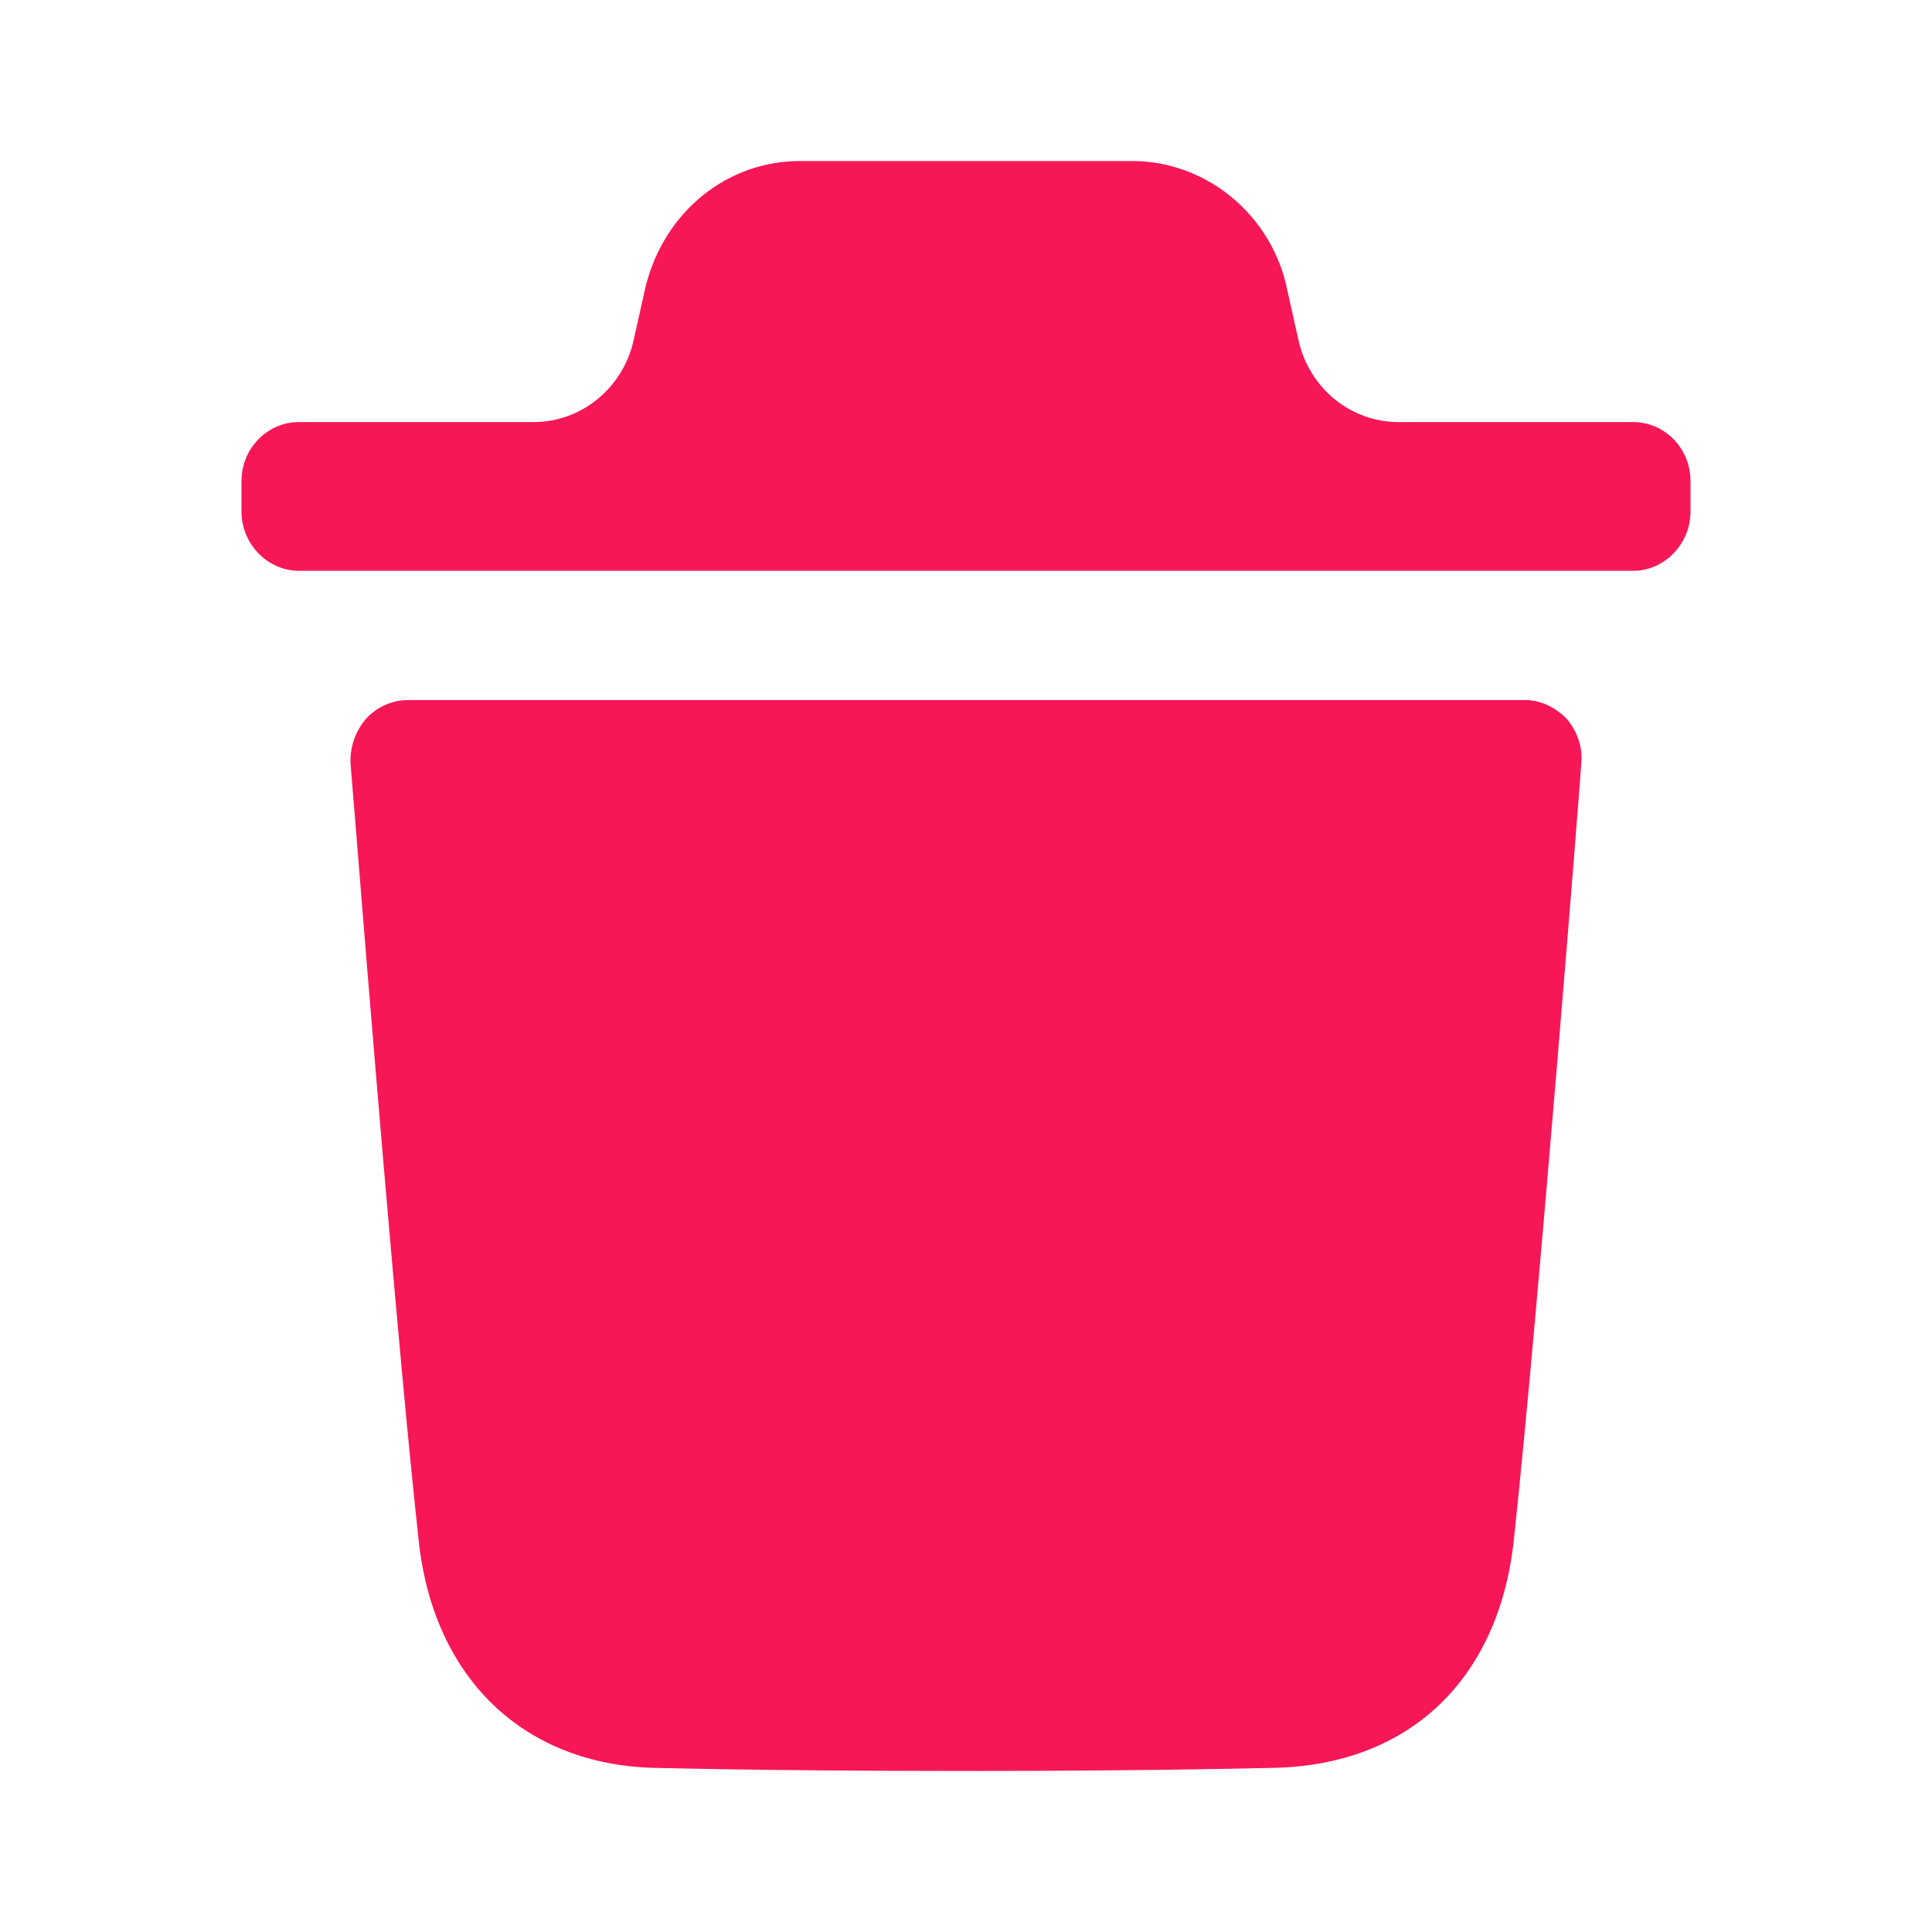 <svg width="20" height="20" viewBox="0 0 20 20" fill="none" xmlns="http://www.w3.org/2000/svg">
<path fill-rule="evenodd" clip-rule="evenodd" d="M16.906 4.369C17.23 4.369 17.5 4.638 17.5 4.981V5.297C17.5 5.631 17.23 5.909 16.906 5.909H3.095C2.77 5.909 2.5 5.631 2.5 5.297V4.981C2.5 4.638 2.77 4.369 3.095 4.369H5.525C6.018 4.369 6.448 4.018 6.559 3.523L6.686 2.955C6.884 2.181 7.535 1.667 8.279 1.667H11.721C12.457 1.667 13.115 2.181 13.306 2.914L13.442 3.522C13.552 4.018 13.982 4.369 14.476 4.369H16.906ZM15.671 15.945C15.925 13.581 16.369 7.964 16.369 7.907C16.386 7.736 16.33 7.573 16.219 7.442C16.099 7.32 15.949 7.247 15.783 7.247H4.224C4.057 7.247 3.898 7.32 3.788 7.442C3.676 7.573 3.621 7.736 3.629 7.907C3.63 7.918 3.646 8.116 3.673 8.446C3.791 9.916 4.121 14.008 4.334 15.945C4.485 17.372 5.421 18.268 6.777 18.301C7.823 18.325 8.901 18.333 10.003 18.333C11.041 18.333 12.096 18.325 13.175 18.301C14.577 18.276 15.513 17.396 15.671 15.945Z" fill="#F71756"/>
</svg>
